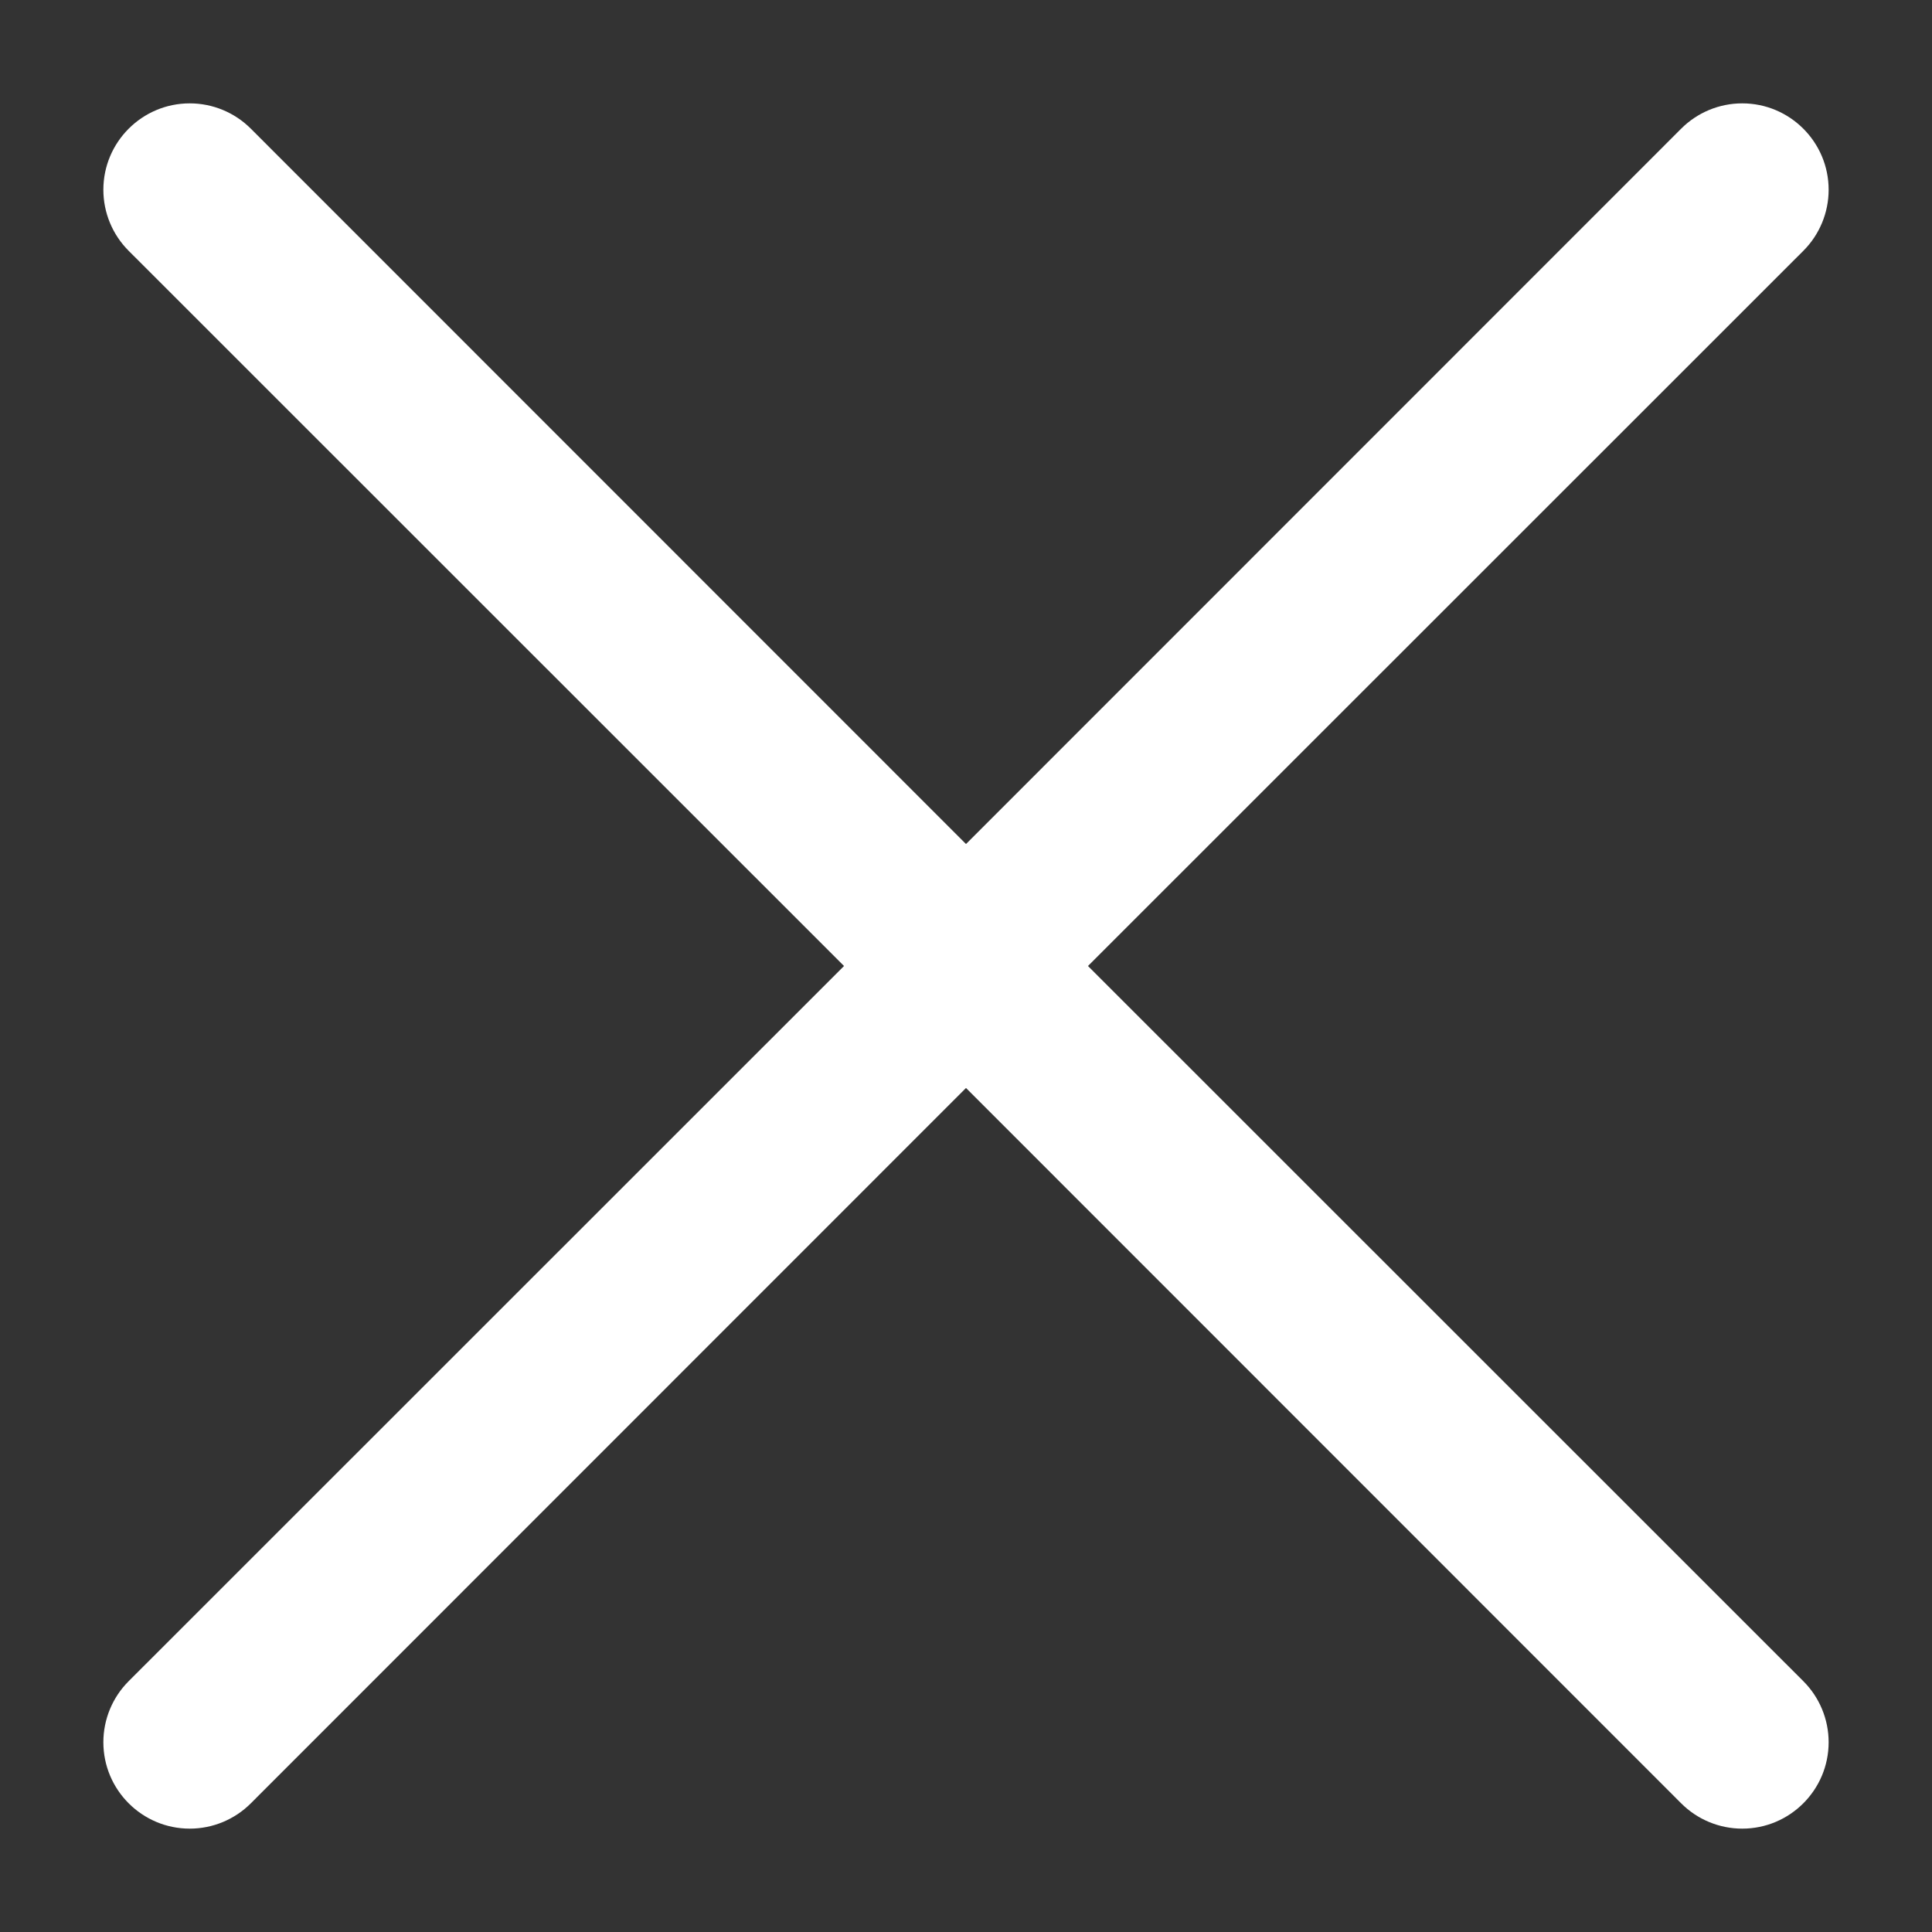 ﻿<?xml version="1.0" encoding="utf-8"?>
<svg version="1.1" xmlns:xlink="http://www.w3.org/1999/xlink" width="22px" height="22px" xmlns="http://www.w3.org/2000/svg">
  <rect width="100%" height="100%" fill="#333333" stroke="none"/>
  <g transform="matrix(1 0 0 1 -1009 -135 )">
    <path d="M 20.535 2.856  L 12.389 11  L 20.535 19.144  C 20.719 19.328  20.823 19.578  20.823 19.839  C 20.823 20.382  20.382 20.823  19.839 20.823  C 19.578 20.823  19.328 20.719  19.144 20.535  L 11 12.389  L 2.856 20.535  C 2.672 20.719  2.422 20.823  2.161 20.823  C 1.618 20.823  1.177 20.382  1.177 19.839  C 1.177 19.578  1.281 19.328  1.465 19.144  L 9.611 11  L 1.465 2.856  C 1.281 2.672  1.177 2.422  1.177 2.161  C 1.177 1.618  1.618 1.177  2.161 1.177  C 2.422 1.177  2.672 1.281  2.856 1.465  L 11 9.611  L 19.144 1.465  C 19.328 1.281  19.578 1.177  19.839 1.177  C 20.382 1.177  20.823 1.618  20.823 2.161  C 20.823 2.422  20.719 2.672  20.535 2.856  Z " fill-rule="nonzero" fill="#ffffff" stroke="none" transform="matrix(1 0 0 1 1009 135 )" />
  </g>
</svg>